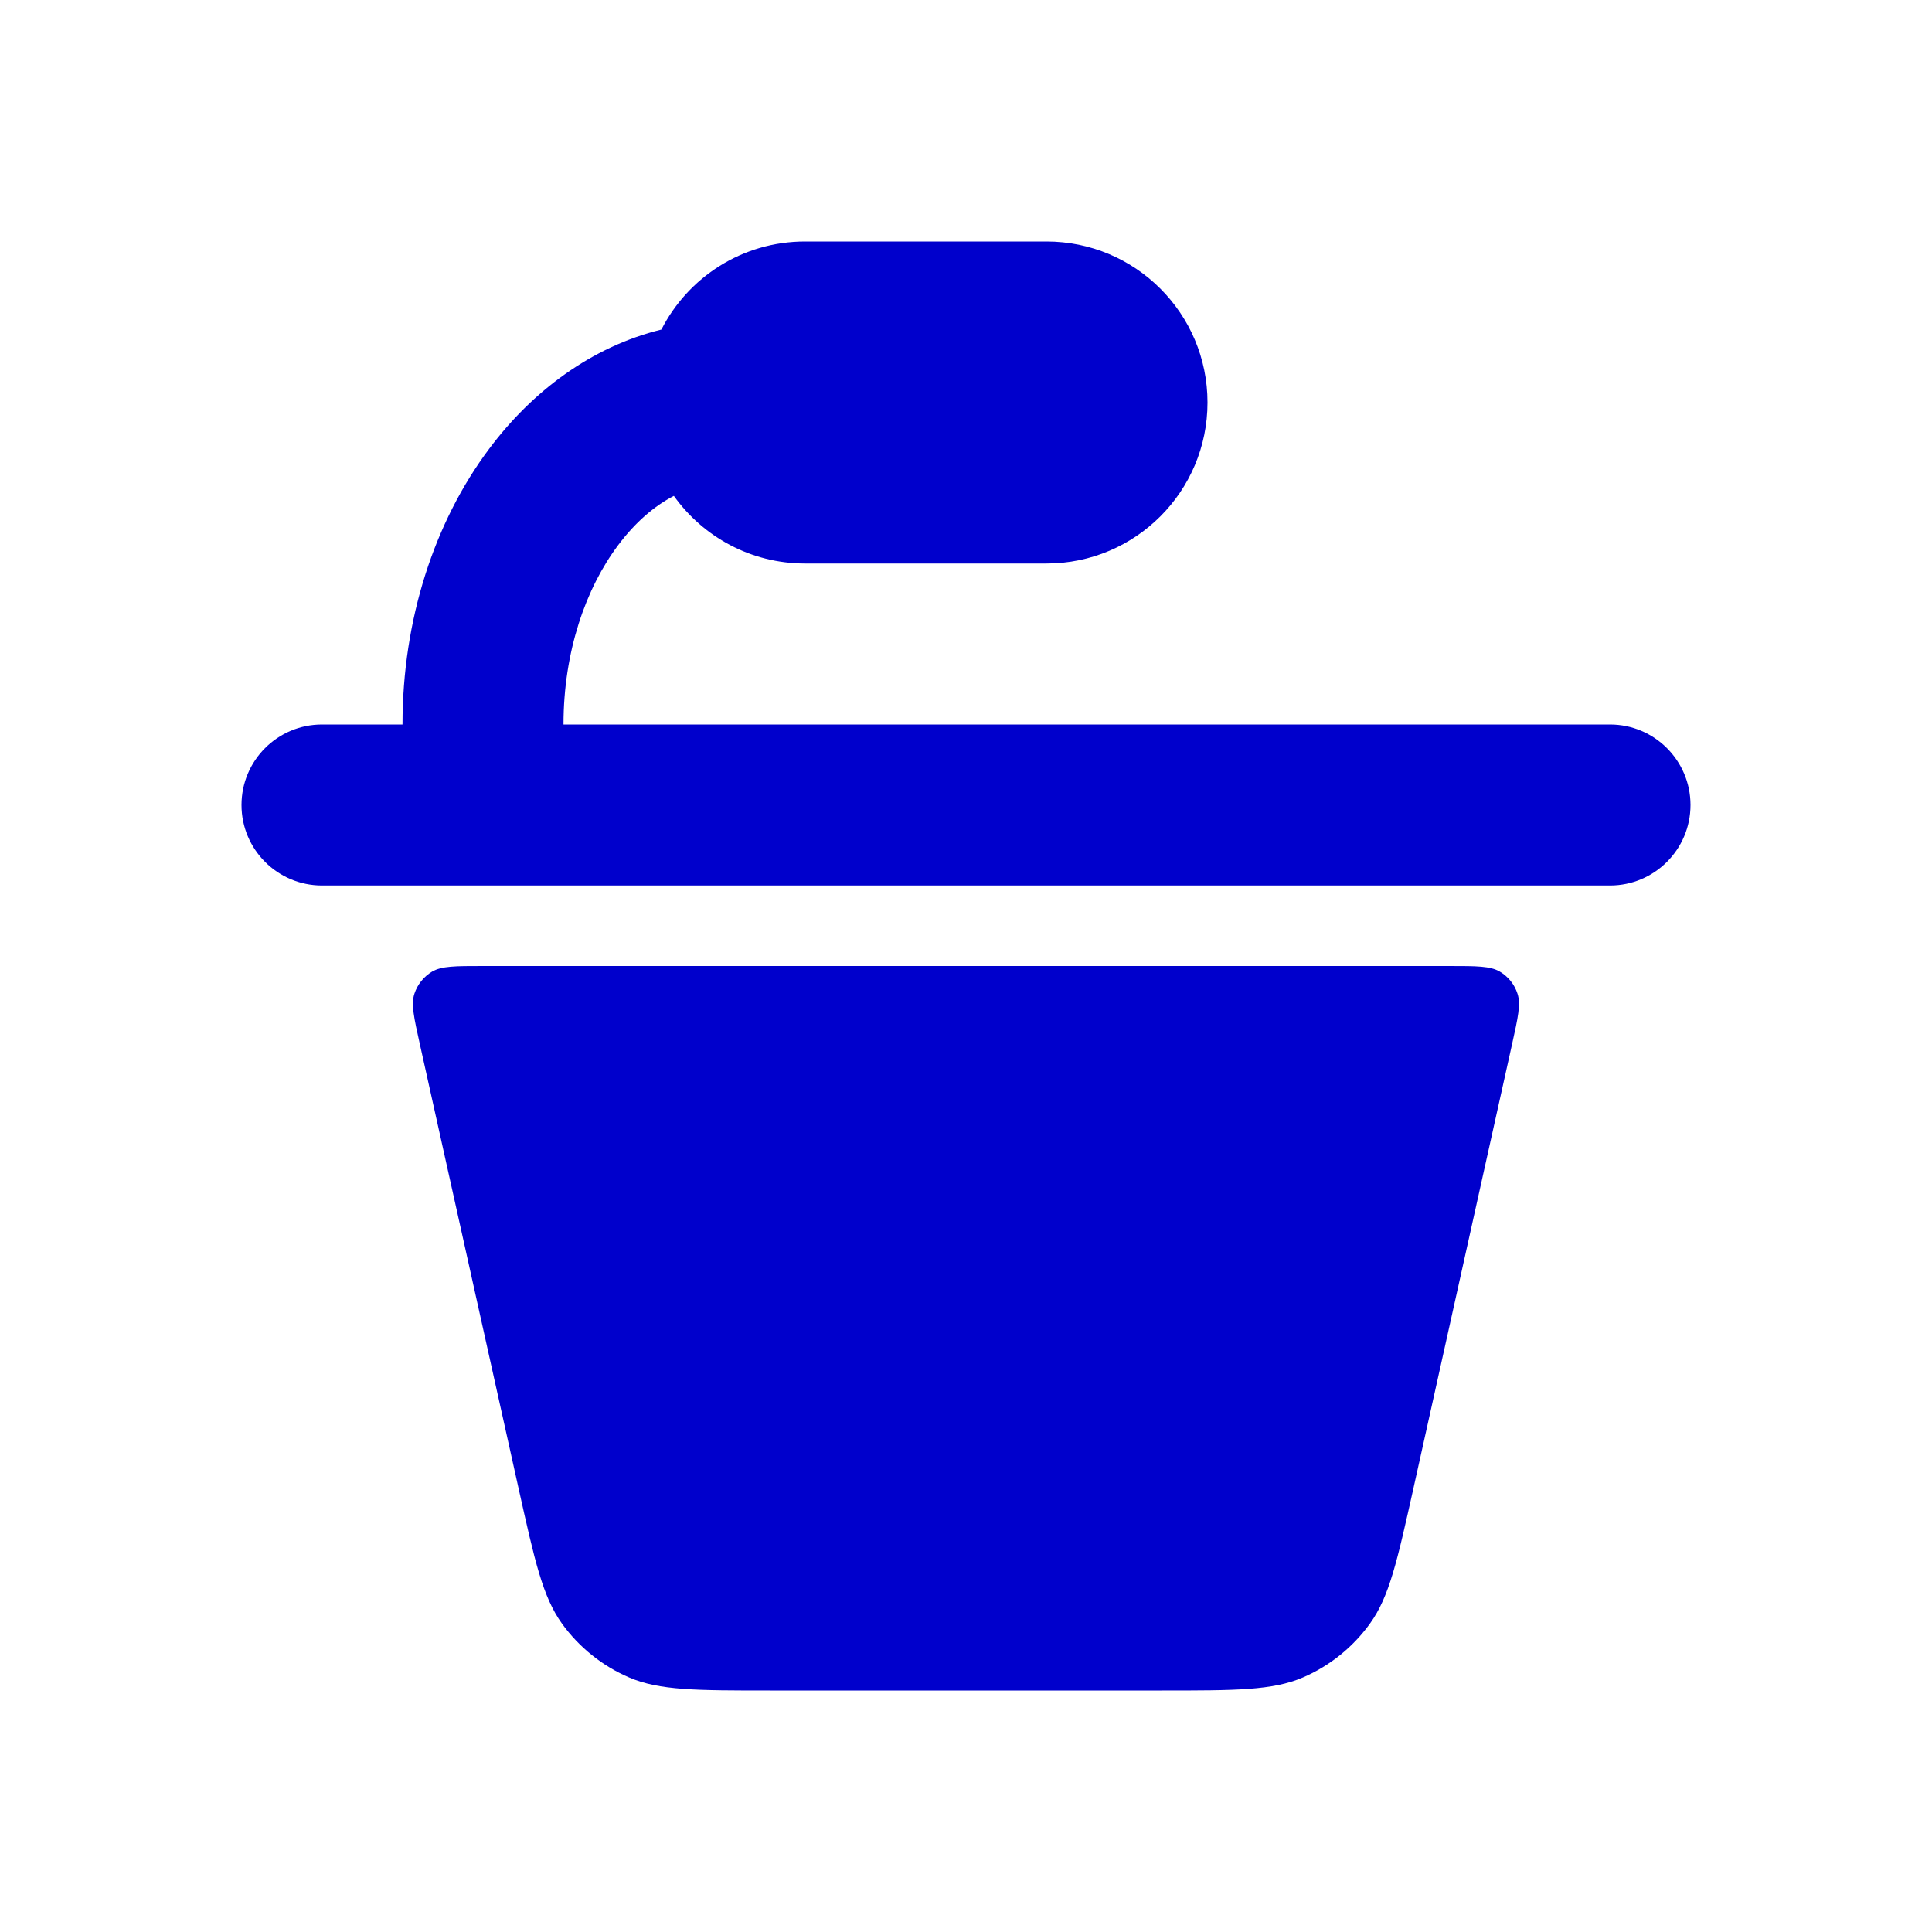 <svg width="24" height="24" viewBox="0 0 24 24" fill="none" xmlns="http://www.w3.org/2000/svg">
<path d="M7.679 6.772C7.893 6.486 8.129 6.285 8.371 6.16C8.733 6.668 9.328 7 10 7H13C14.105 7 15 6.105 15 5C15 3.895 14.105 3 13 3H10C9.221 3 8.547 3.445 8.216 4.094C7.346 4.307 6.611 4.862 6.079 5.572C5.394 6.485 5 7.7 5 9H4C3.448 9 3 9.448 3 10C3 10.552 3.448 11 4 11H20C20.552 11 21 10.552 21 10C21 9.448 20.552 9 20 9H7C7 8.091 7.278 7.306 7.679 6.772Z" fill="#0000CC"/>
<path d="M5.997 12H18.003C18.343 12 18.514 12 18.632 12.07C18.736 12.132 18.814 12.229 18.851 12.344C18.894 12.474 18.857 12.641 18.783 12.973L17.557 18.494C17.358 19.388 17.259 19.835 17.018 20.169C16.806 20.463 16.518 20.695 16.185 20.838C15.807 21 15.349 21 14.433 21H9.567C8.651 21 8.193 21 7.815 20.838C7.482 20.695 7.193 20.463 6.981 20.169C6.741 19.835 6.642 19.388 6.443 18.494L5.216 12.973C5.142 12.641 5.105 12.474 5.148 12.344C5.186 12.229 5.264 12.132 5.367 12.07C5.486 12 5.656 12 5.997 12Z" fill="#0000CC"/>
</svg>
